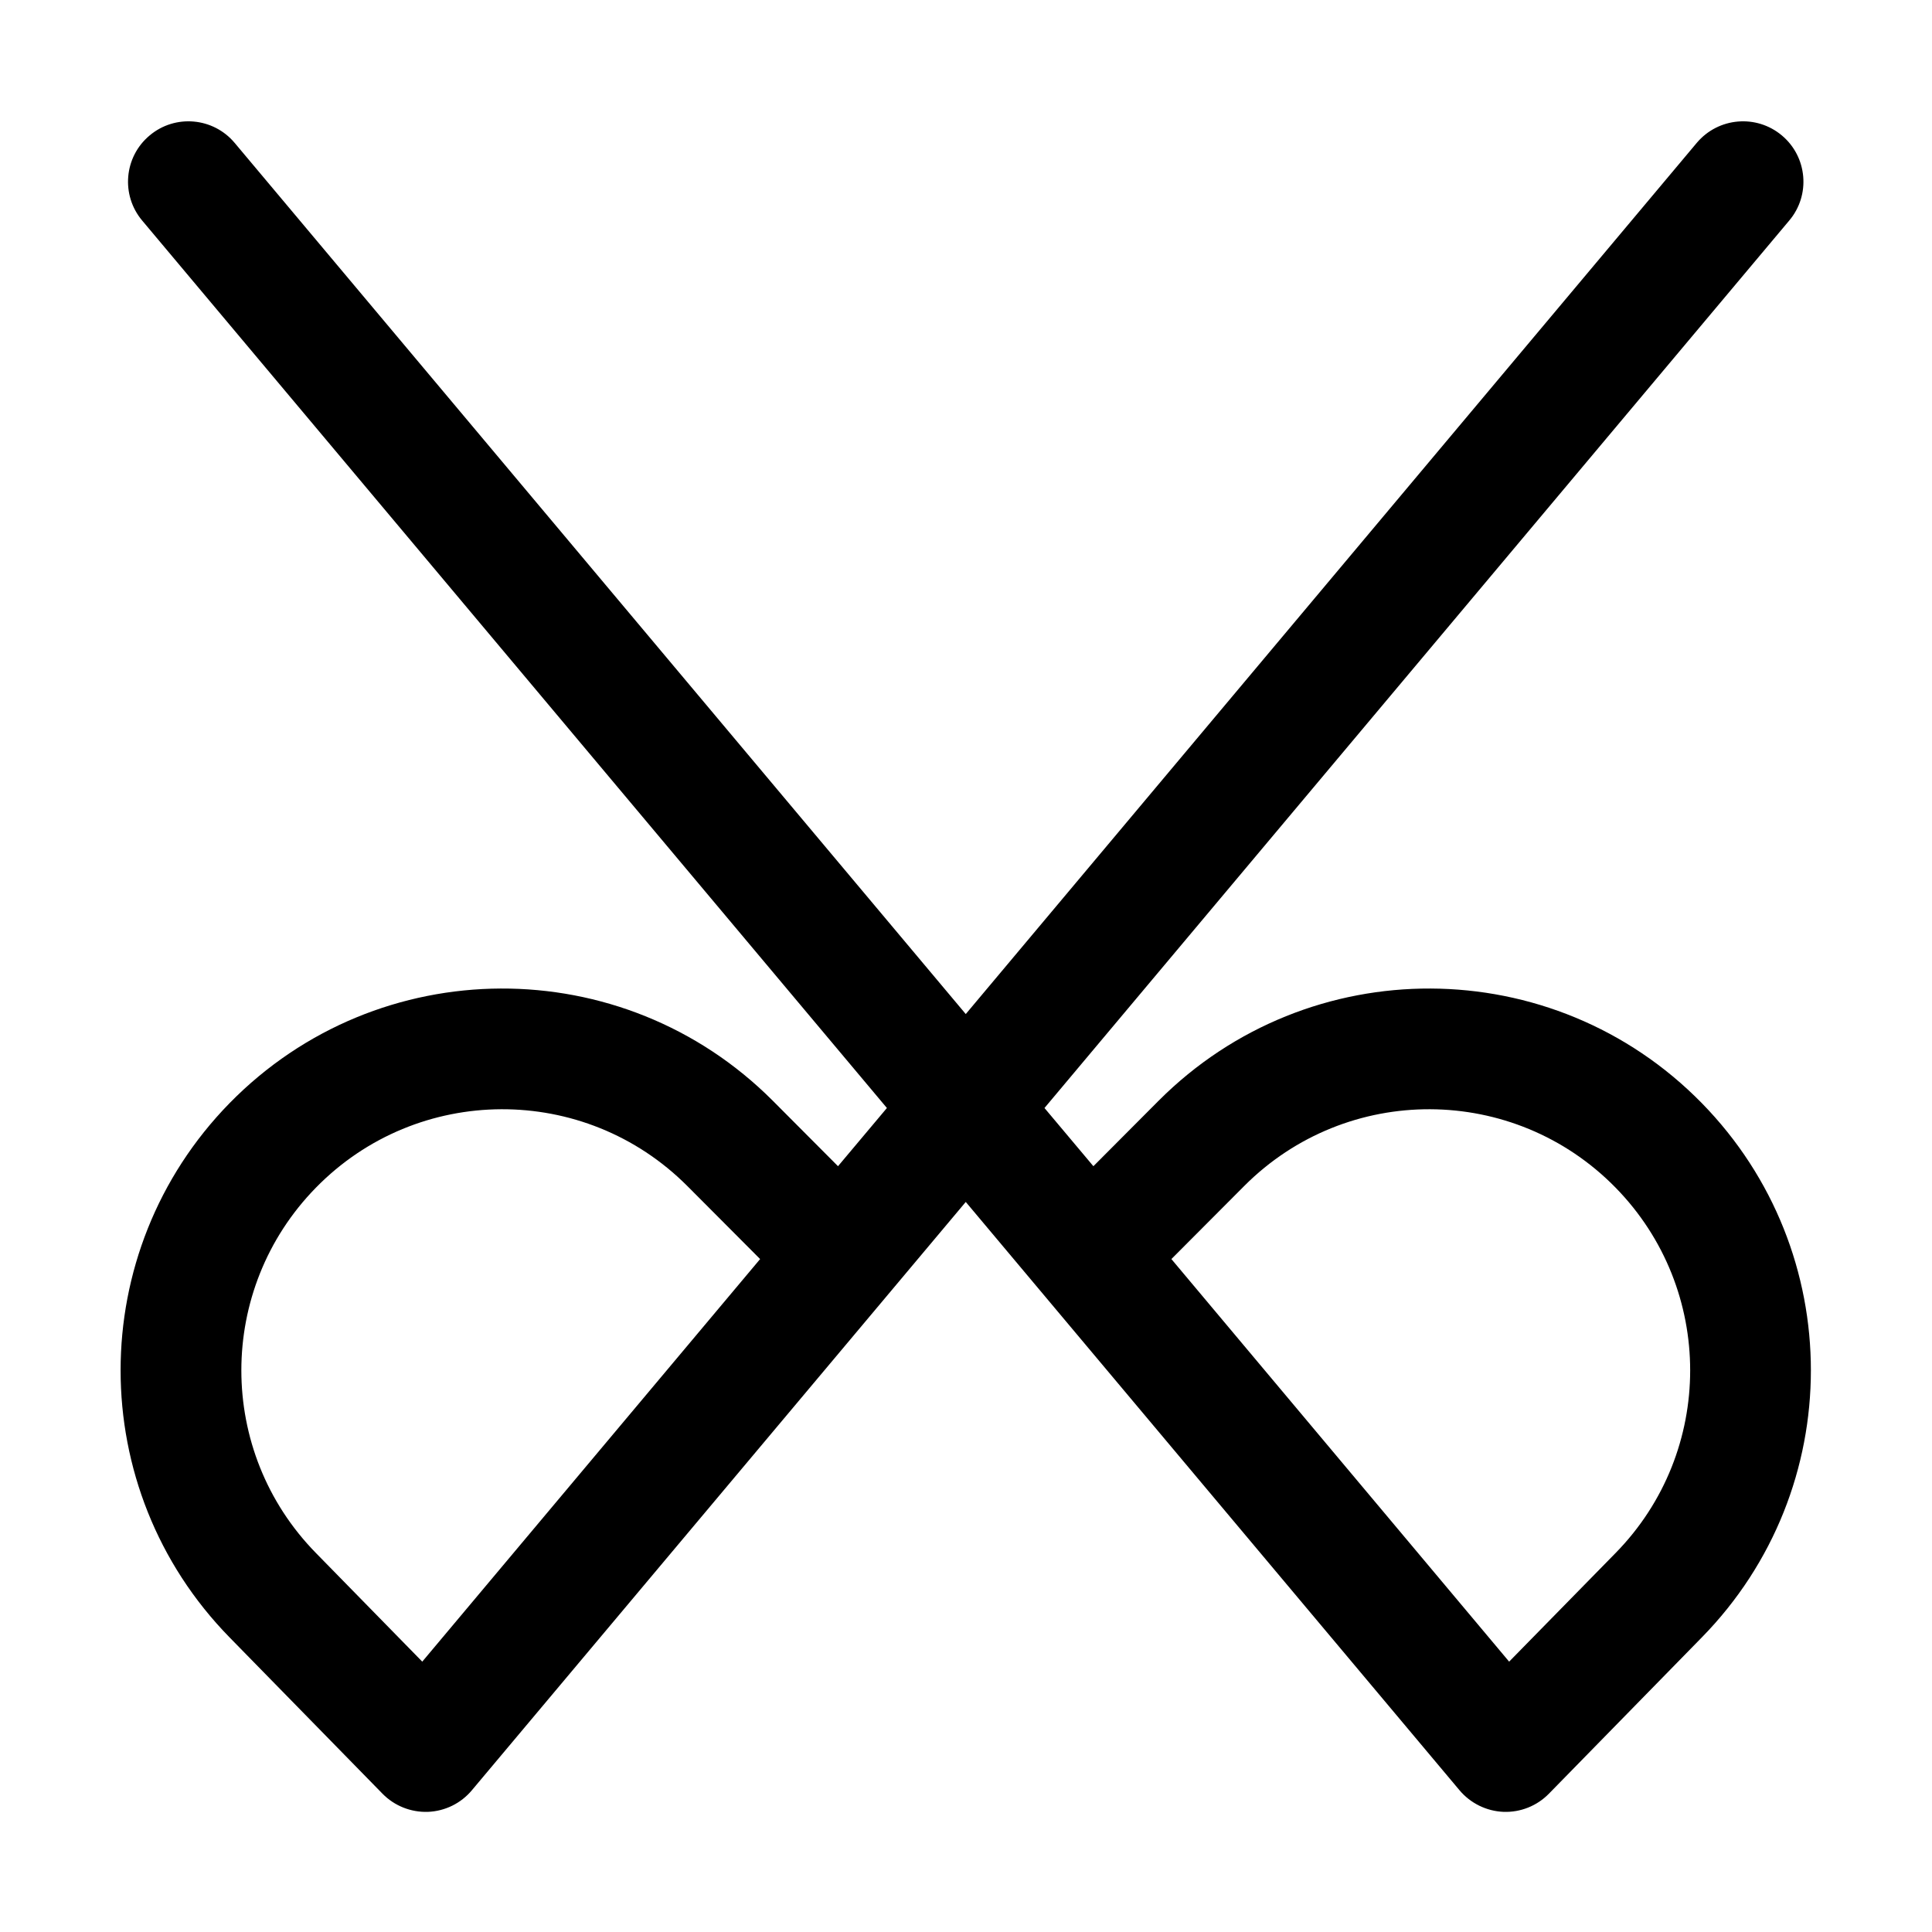 <svg width="16" height="16" viewBox="0 0 16 16" fill="none" xmlns="http://www.w3.org/2000/svg">
<path fill-rule="evenodd" clip-rule="evenodd" d="M14.818 1.826C14.996 1.615 14.968 1.299 14.757 1.122C14.545 0.944 14.23 0.972 14.052 1.183L7.998 8.398L1.943 1.183C1.766 0.972 1.45 0.944 1.239 1.122C1.027 1.299 1 1.615 1.177 1.826L7.345 9.176L6.94 9.658L6.4 9.116C5.156 7.869 3.133 7.878 1.901 9.136C0.698 10.366 0.698 12.331 1.901 13.56L3.168 14.855C3.267 14.956 3.404 15.01 3.545 15.005C3.686 14.999 3.818 14.934 3.908 14.826L7.998 9.954L12.087 14.826C12.178 14.934 12.31 14.999 12.451 15.005C12.592 15.01 12.728 14.956 12.827 14.855L14.094 13.56C15.298 12.331 15.298 10.366 14.094 9.136C12.862 7.878 10.839 7.869 9.595 9.116L9.055 9.658L8.65 9.176L14.818 1.826ZM5.692 9.822L6.295 10.427L3.497 13.761L2.616 12.861C1.793 12.021 1.793 10.677 2.616 9.836C3.458 8.975 4.841 8.969 5.692 9.822ZM10.304 9.822L9.701 10.427L12.498 13.761L13.38 12.861C14.203 12.021 14.203 10.677 13.38 9.836C12.537 8.975 11.154 8.969 10.304 9.822Z" fill="black"/>
</svg>
